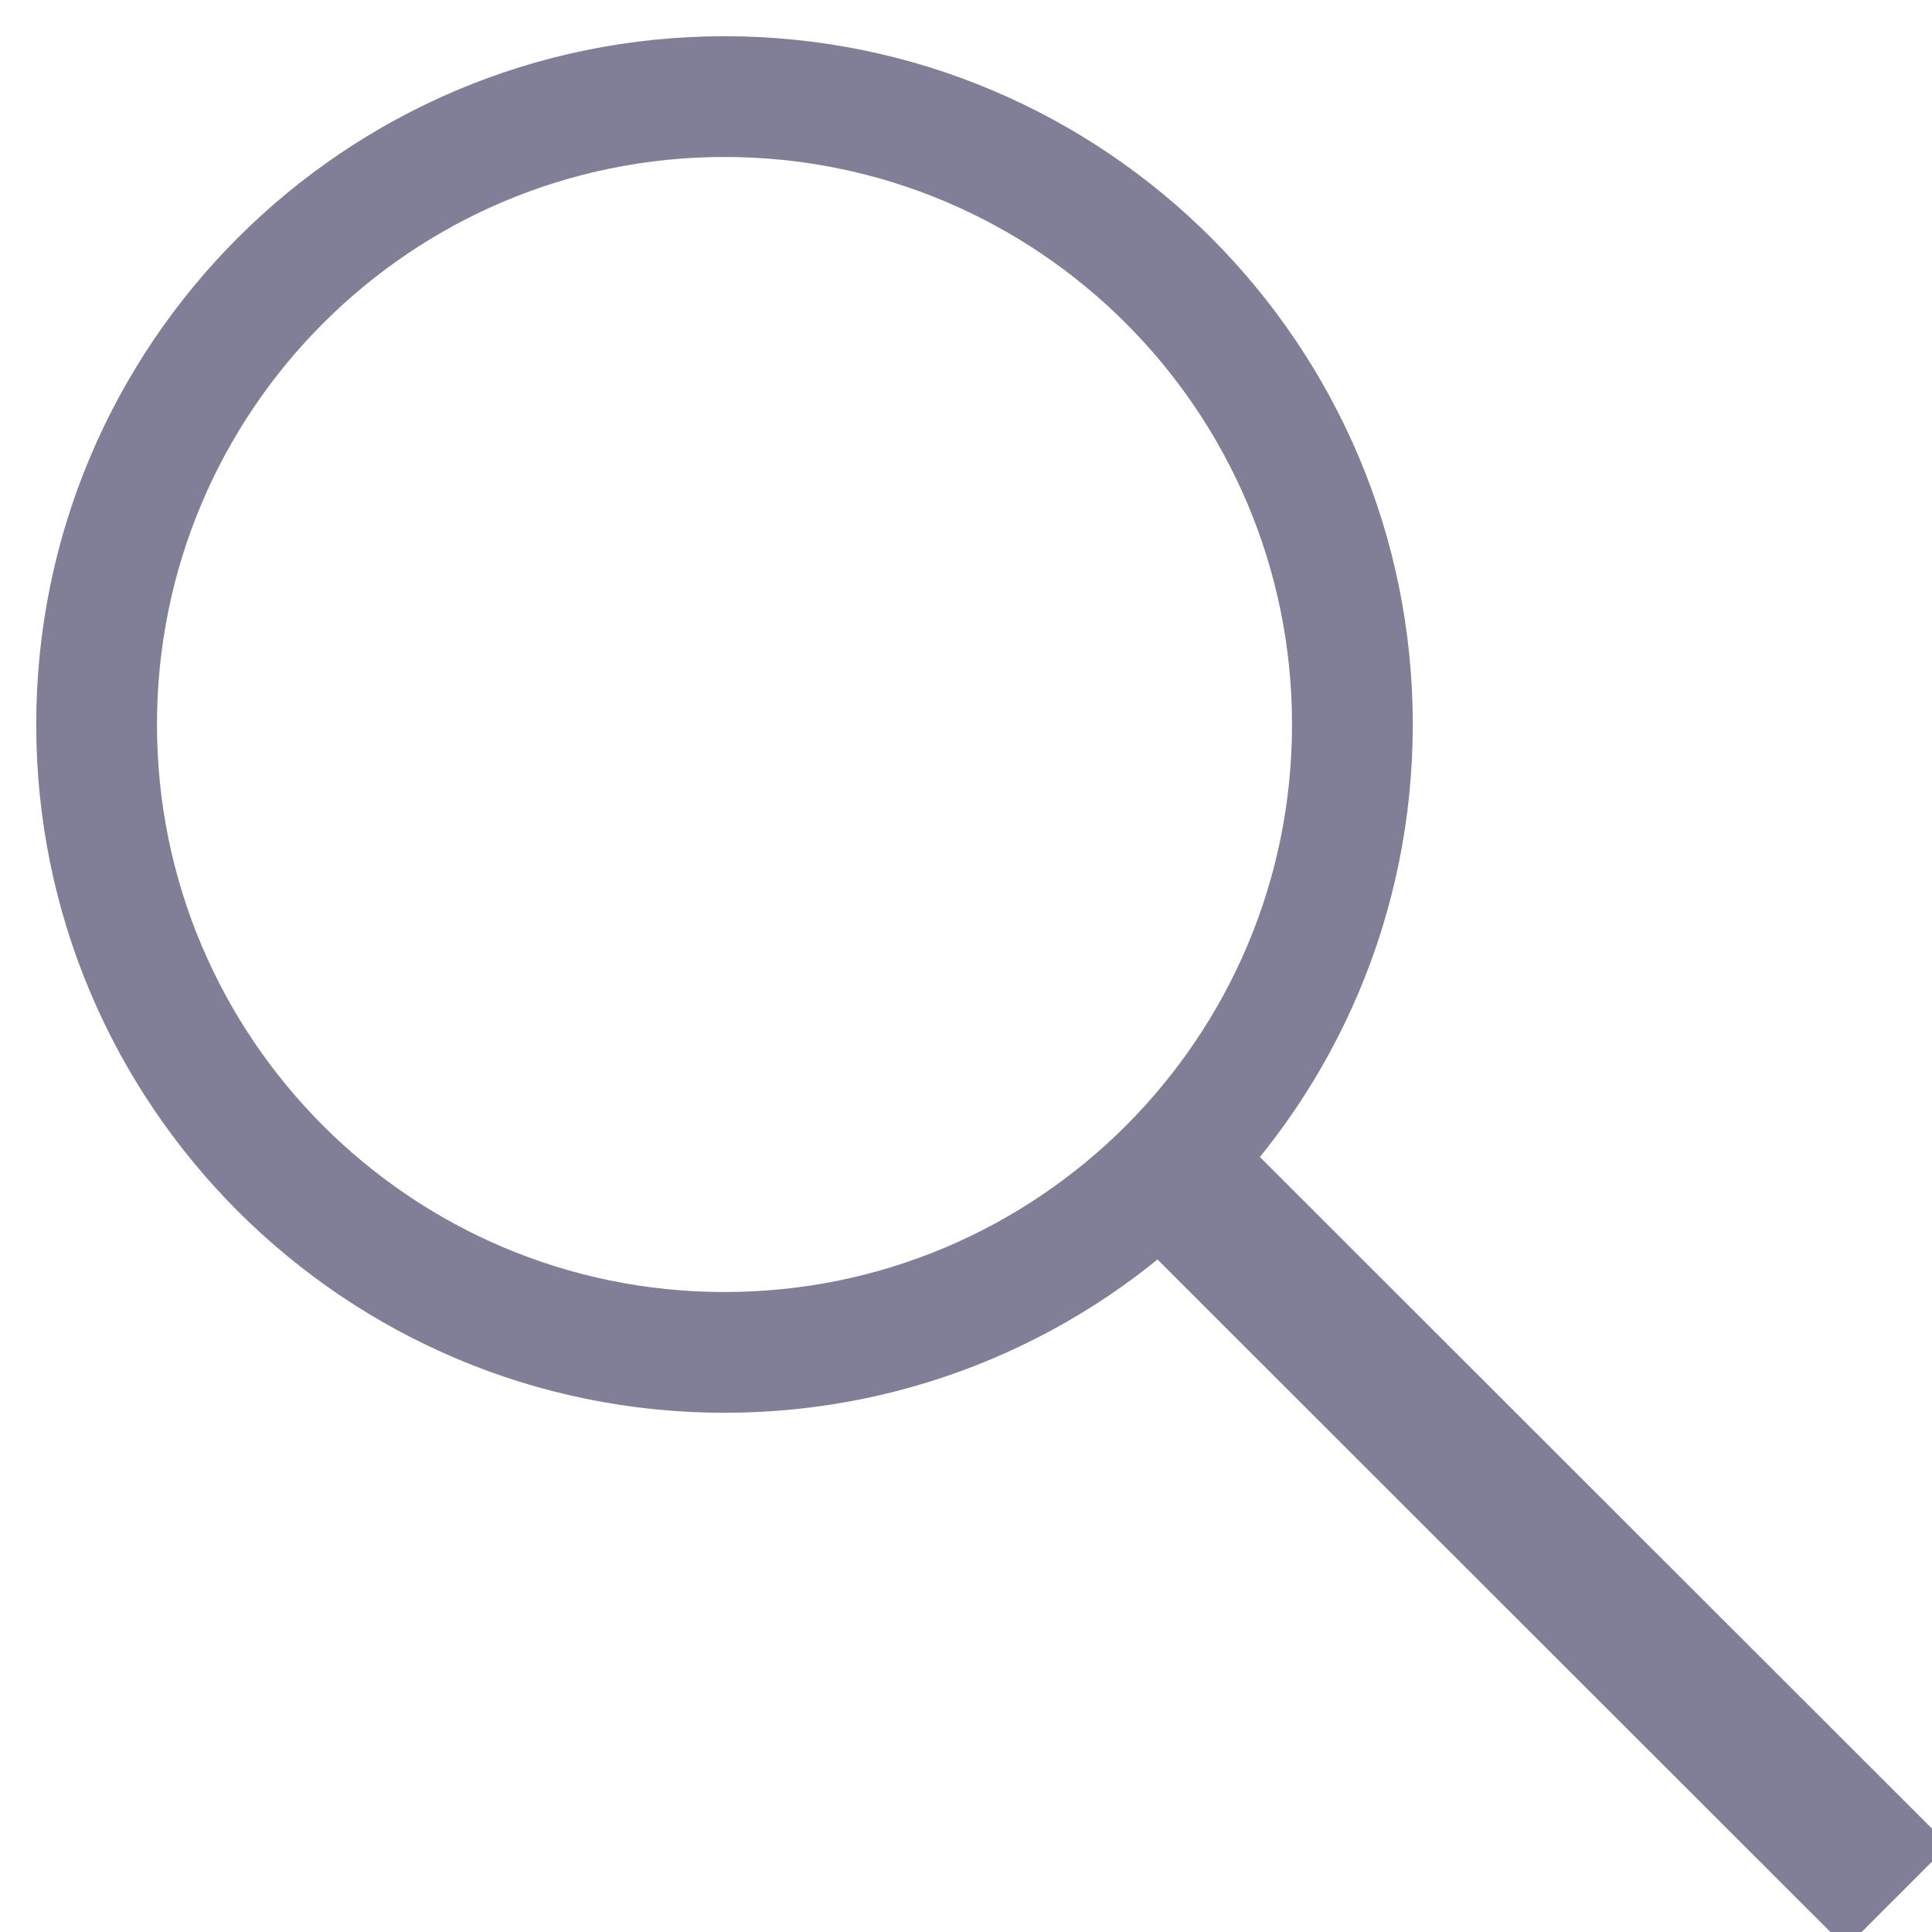 <svg xmlns="http://www.w3.org/2000/svg" xmlns:xlink="http://www.w3.org/1999/xlink" width="40" height="40" version="1.1" viewBox="0 0 40 40"><title>ic_search</title><desc>Created with Sketch.</desc><g id="ICONS" fill="none" fill-rule="evenodd" stroke="none" stroke-width="1"><g id="ic_search" fill="#817F97" fill-rule="nonzero"><polygon id="Path-2" points="22.692 24.805 38.221 40.323 40.342 38.201 24.812 22.683"/><path id="Oval-2" d="M15,29.25 C7.13,29.25 0.75,22.87 0.75,15 C0.75,7.13 7.13,0.75 15,0.75 C22.87,0.75 29.25,7.13 29.25,15 C29.25,22.87 22.87,29.25 15,29.25 Z M15,26.75 C21.489,26.75 26.75,21.489 26.75,15 C26.75,8.511 21.489,3.25 15,3.25 C8.511,3.25 3.25,8.511 3.25,15 C3.25,21.489 8.511,26.75 15,26.75 Z"/></g></g></svg>